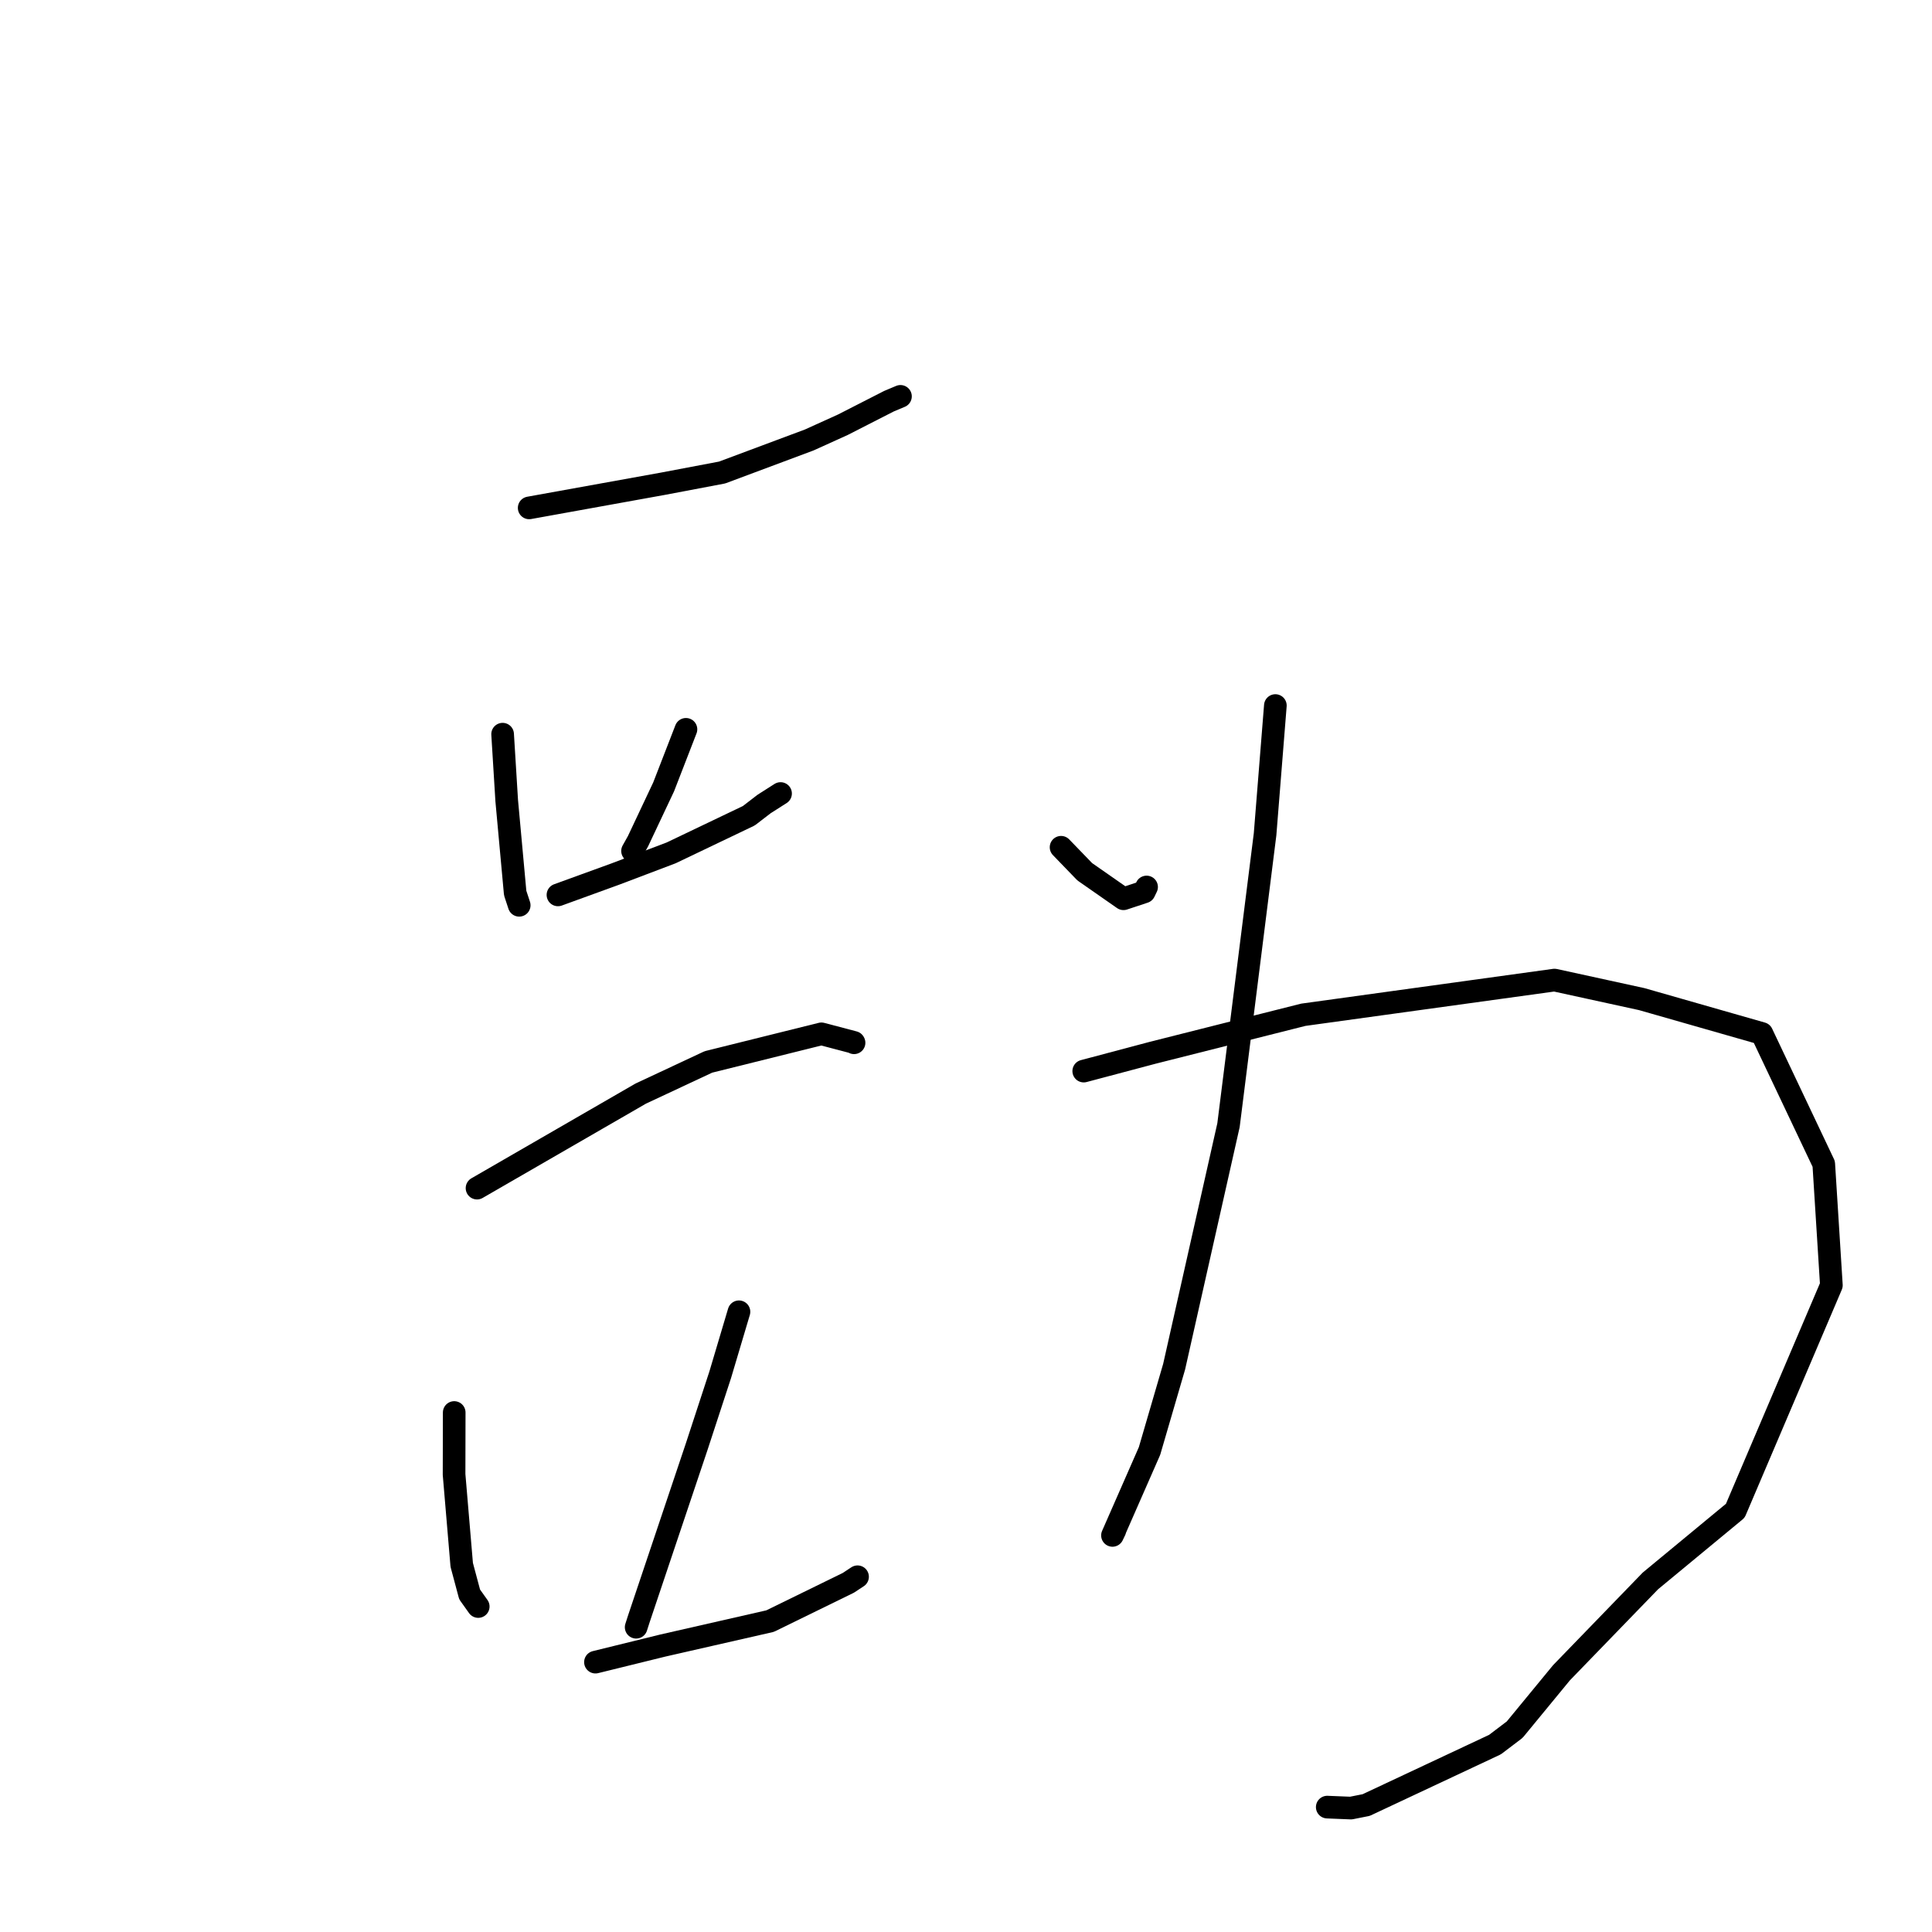 <?xml version="1.0" standalone="no"?>
    <svg width="256" height="256" xmlns="http://www.w3.org/2000/svg" version="1.1">
    <polyline stroke="black" stroke-width="3" stroke-linecap="round" fill="transparent" stroke-linejoin="round" points="70.119 67.298 87.803 64.105 95.685 62.611 107.226 58.3 111.681 56.282 117.792 53.161 119.272 52.539 119.31 52.523 119.317 52.52 " />
        <polyline stroke="black" stroke-width="3" stroke-linecap="round" fill="transparent" stroke-linejoin="round" points="66.599 97.282 67.142 106.09 68.263 118.334 68.746 119.802 68.791 119.938 68.795 119.95 68.797 119.956 " />
        <polyline stroke="black" stroke-width="3" stroke-linecap="round" fill="transparent" stroke-linejoin="round" points="90.893 96.639 87.933 104.271 84.541 111.462 83.816 112.758 " />
        <polyline stroke="black" stroke-width="3" stroke-linecap="round" fill="transparent" stroke-linejoin="round" points="73.932 118.579 81.526 115.819 88.933 113.01 99.224 108.09 101.249 106.533 103.186 105.299 103.411 105.156 103.428 105.145 " />
        <polyline stroke="black" stroke-width="3" stroke-linecap="round" fill="transparent" stroke-linejoin="round" points="63.208 157.433 77.012 149.461 84.898 144.908 93.868 140.711 108.841 136.989 113.137 138.12 113.166 138.174 " />
        <polyline stroke="black" stroke-width="3" stroke-linecap="round" fill="transparent" stroke-linejoin="round" points="60.185 187.165 60.167 195.377 61.181 207.354 62.227 211.267 63.301 212.775 63.369 212.872 " />
        <polyline stroke="black" stroke-width="3" stroke-linecap="round" fill="transparent" stroke-linejoin="round" points="97.917 173.817 95.43 182.17 92.308 191.708 84.653 214.5 84.294 215.617 " />
        <polyline stroke="black" stroke-width="3" stroke-linecap="round" fill="transparent" stroke-linejoin="round" points="78.901 220.242 87.811 218.048 102.04 214.805 112.409 209.734 113.63 208.928 " />
        <polyline stroke="black" stroke-width="3" stroke-linecap="round" fill="transparent" stroke-linejoin="round" points="140.597 112.266 143.734 115.511 148.868 119.091 151.613 118.182 151.929 117.53 " />
        <polyline stroke="black" stroke-width="3" stroke-linecap="round" fill="transparent" stroke-linejoin="round" points="168.992 93.489 167.629 110.547 162.783 149.091 155.58 181.087 152.317 192.266 147.409 203.449 147.707 202.827 147.737 202.765 " />
        <polyline stroke="black" stroke-width="3" stroke-linecap="round" fill="transparent" stroke-linejoin="round" points="143.601 141.925 152.715 139.504 167.568 135.755 172.701 134.461 205.981 129.865 217.541 132.389 233.459 136.941 241.656 154.23 242.667 170.305 229.935 200.184 218.69 209.478 206.906 221.647 200.704 229.187 198.09 231.17 181.025 239.178 179.004 239.579 175.982 239.457 175.867 239.451 " />
        </svg>
